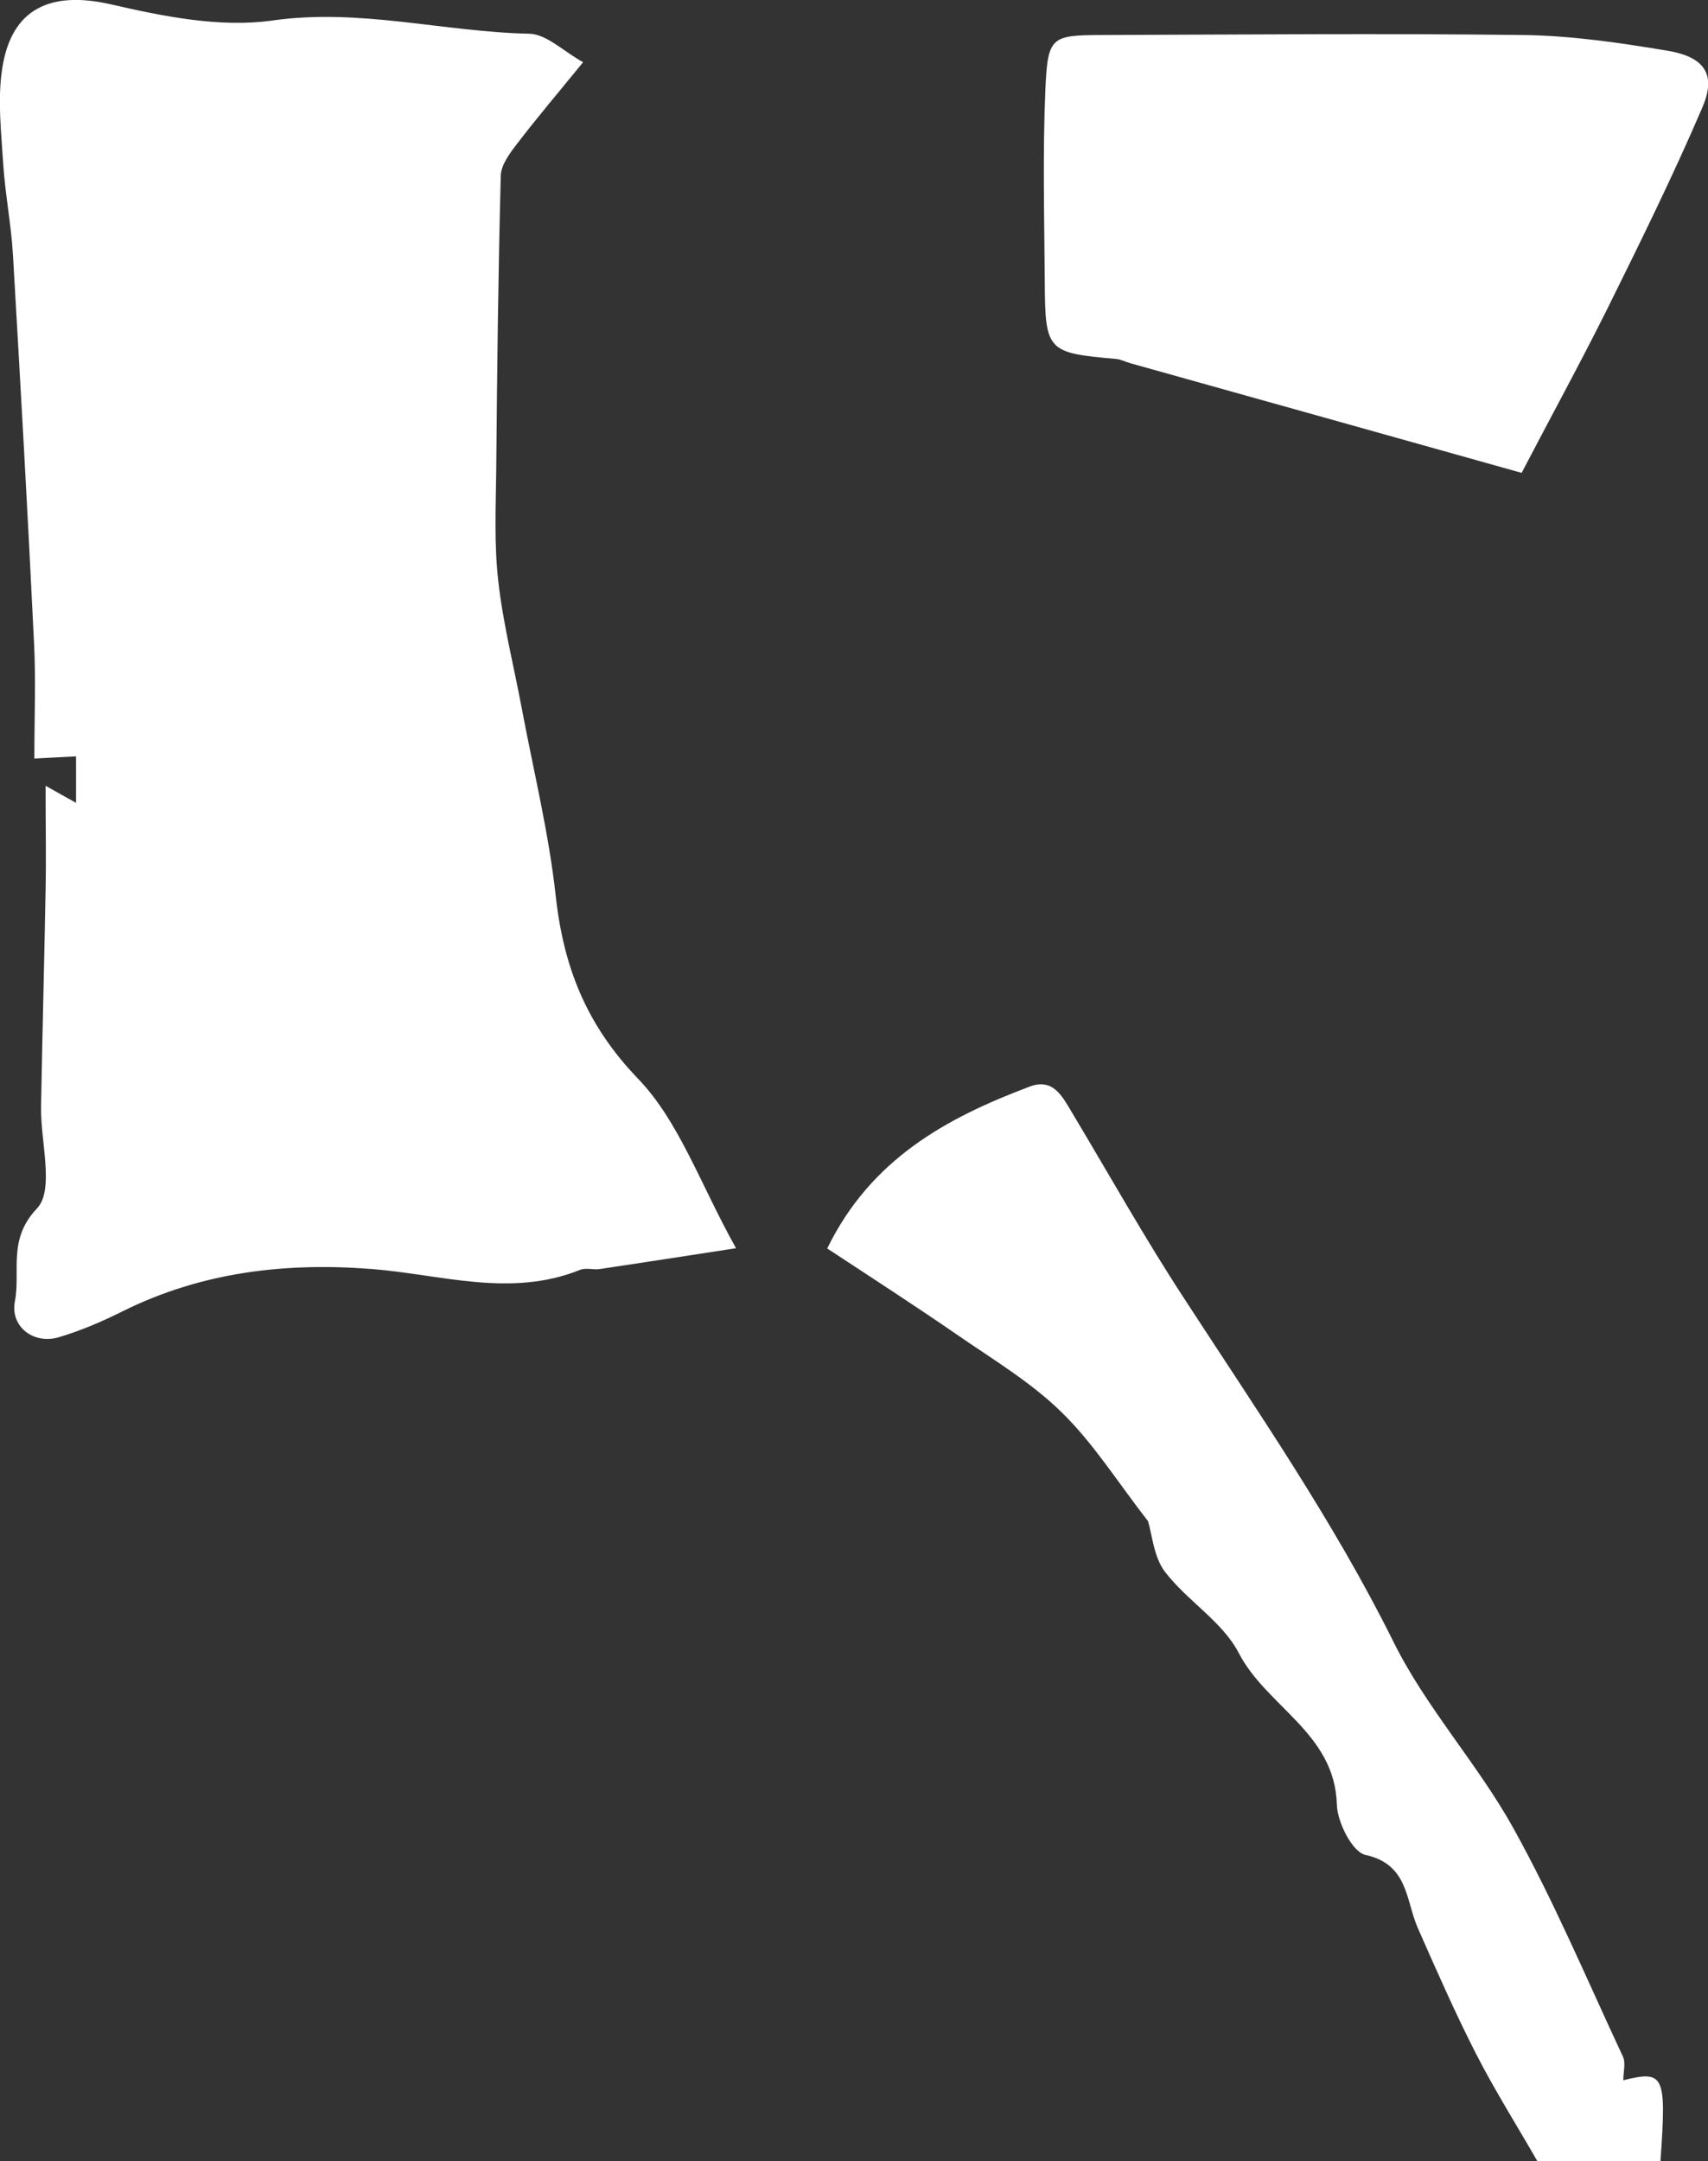<?xml version="1.0" encoding="UTF-8"?>
<svg id="_레이어_2" data-name="레이어 2" xmlns="http://www.w3.org/2000/svg" viewBox="0 0 79.06 100">
  <rect x="0" y="0" width="79.06" height="100" fill="#333333" stroke="none"/>
  <defs>
    <style>
      .cls-1 {
        fill: #fff;
        stroke-width: 0px;
      }
    </style>
  </defs>
  <g id="_레이어_1-2" data-name="레이어 1">
    <g>
      <path class="cls-1" d="M34.06,57.76c-2.45.38-4.36.67-6.28.96-.31.05-.66-.07-.93.04-3.23,1.3-6.44.21-9.65-.04-4-.31-7.86.14-11.51,1.95-.96.48-1.96.91-2.98,1.21-1.15.34-2.25-.49-2.02-1.67.27-1.4-.35-2.85,1.02-4.29.82-.86.16-3.1.19-4.72.06-3.34.15-6.67.21-10.01.03-1.53,0-3.05,0-4.83.57.32.92.52,1.41.79v-2.15c-.53.03-1.07.05-1.93.1,0-1.85.07-3.56-.01-5.26-.29-6.02-.63-12.03-.98-18.04-.08-1.4-.36-2.8-.45-4.2-.09-1.47-.27-2.97-.05-4.41C.52.37,2.36-.43,5.13.2c2.43.56,5.06,1.09,7.47.75,4.06-.58,7.93.53,11.9.61.8.02,1.59.82,2.49,1.32-1.1,1.35-2.13,2.56-3.1,3.83-.32.42-.7.94-.71,1.42-.12,4.53-.17,9.05-.21,13.58-.02,1.72-.1,3.45.09,5.14.22,1.99.72,3.95,1.09,5.92.54,2.88,1.25,5.75,1.57,8.66.36,3.29,1.4,5.97,3.8,8.47,1.92,1.99,2.89,4.89,4.55,7.86Z"/>
      <path class="cls-1" d="M70.43,21.88c-6.14-1.72-12.12-3.4-18.1-5.07-.22-.06-.44-.18-.66-.2-3.2-.28-3.29-.36-3.31-3.57-.02-2.98-.1-5.96.03-8.93.11-2.42.27-2.48,2.62-2.49,6.5-.02,13-.08,19.5,0,2.24.03,4.48.36,6.69.73,1.72.29,2.25,1.11,1.6,2.62-1.35,3.15-2.87,6.23-4.39,9.3-1.26,2.53-2.62,5.01-3.97,7.6Z"/>
      <path class="cls-1" d="M75.13,96.26c1.91-.47,2.01-.26,1.73,3.74h-5.7c-.99-1.72-1.99-3.31-2.84-4.97-.97-1.9-1.83-3.86-2.69-5.81-.57-1.29-.43-2.95-2.43-3.39-.6-.13-1.3-1.51-1.32-2.33-.09-3.3-3.25-4.52-4.54-7.01-.75-1.45-2.38-2.41-3.41-3.75-.53-.69-.6-1.74-.79-2.35-1.4-1.8-2.53-3.61-4.01-5.05-1.42-1.39-3.18-2.44-4.83-3.58-1.96-1.35-3.96-2.64-6.01-3.99,2.02-4.14,5.52-6.04,9.37-7.49,1.09-.41,1.51.45,1.96,1.2,1.72,2.87,3.36,5.8,5.19,8.6,3.38,5.2,6.91,10.29,9.69,15.89,1.51,3.05,3.9,5.65,5.56,8.64,1.89,3.41,3.41,7.02,5.06,10.55.14.3.02.72.02,1.09Z"/>
    </g>
  </g>
</svg>